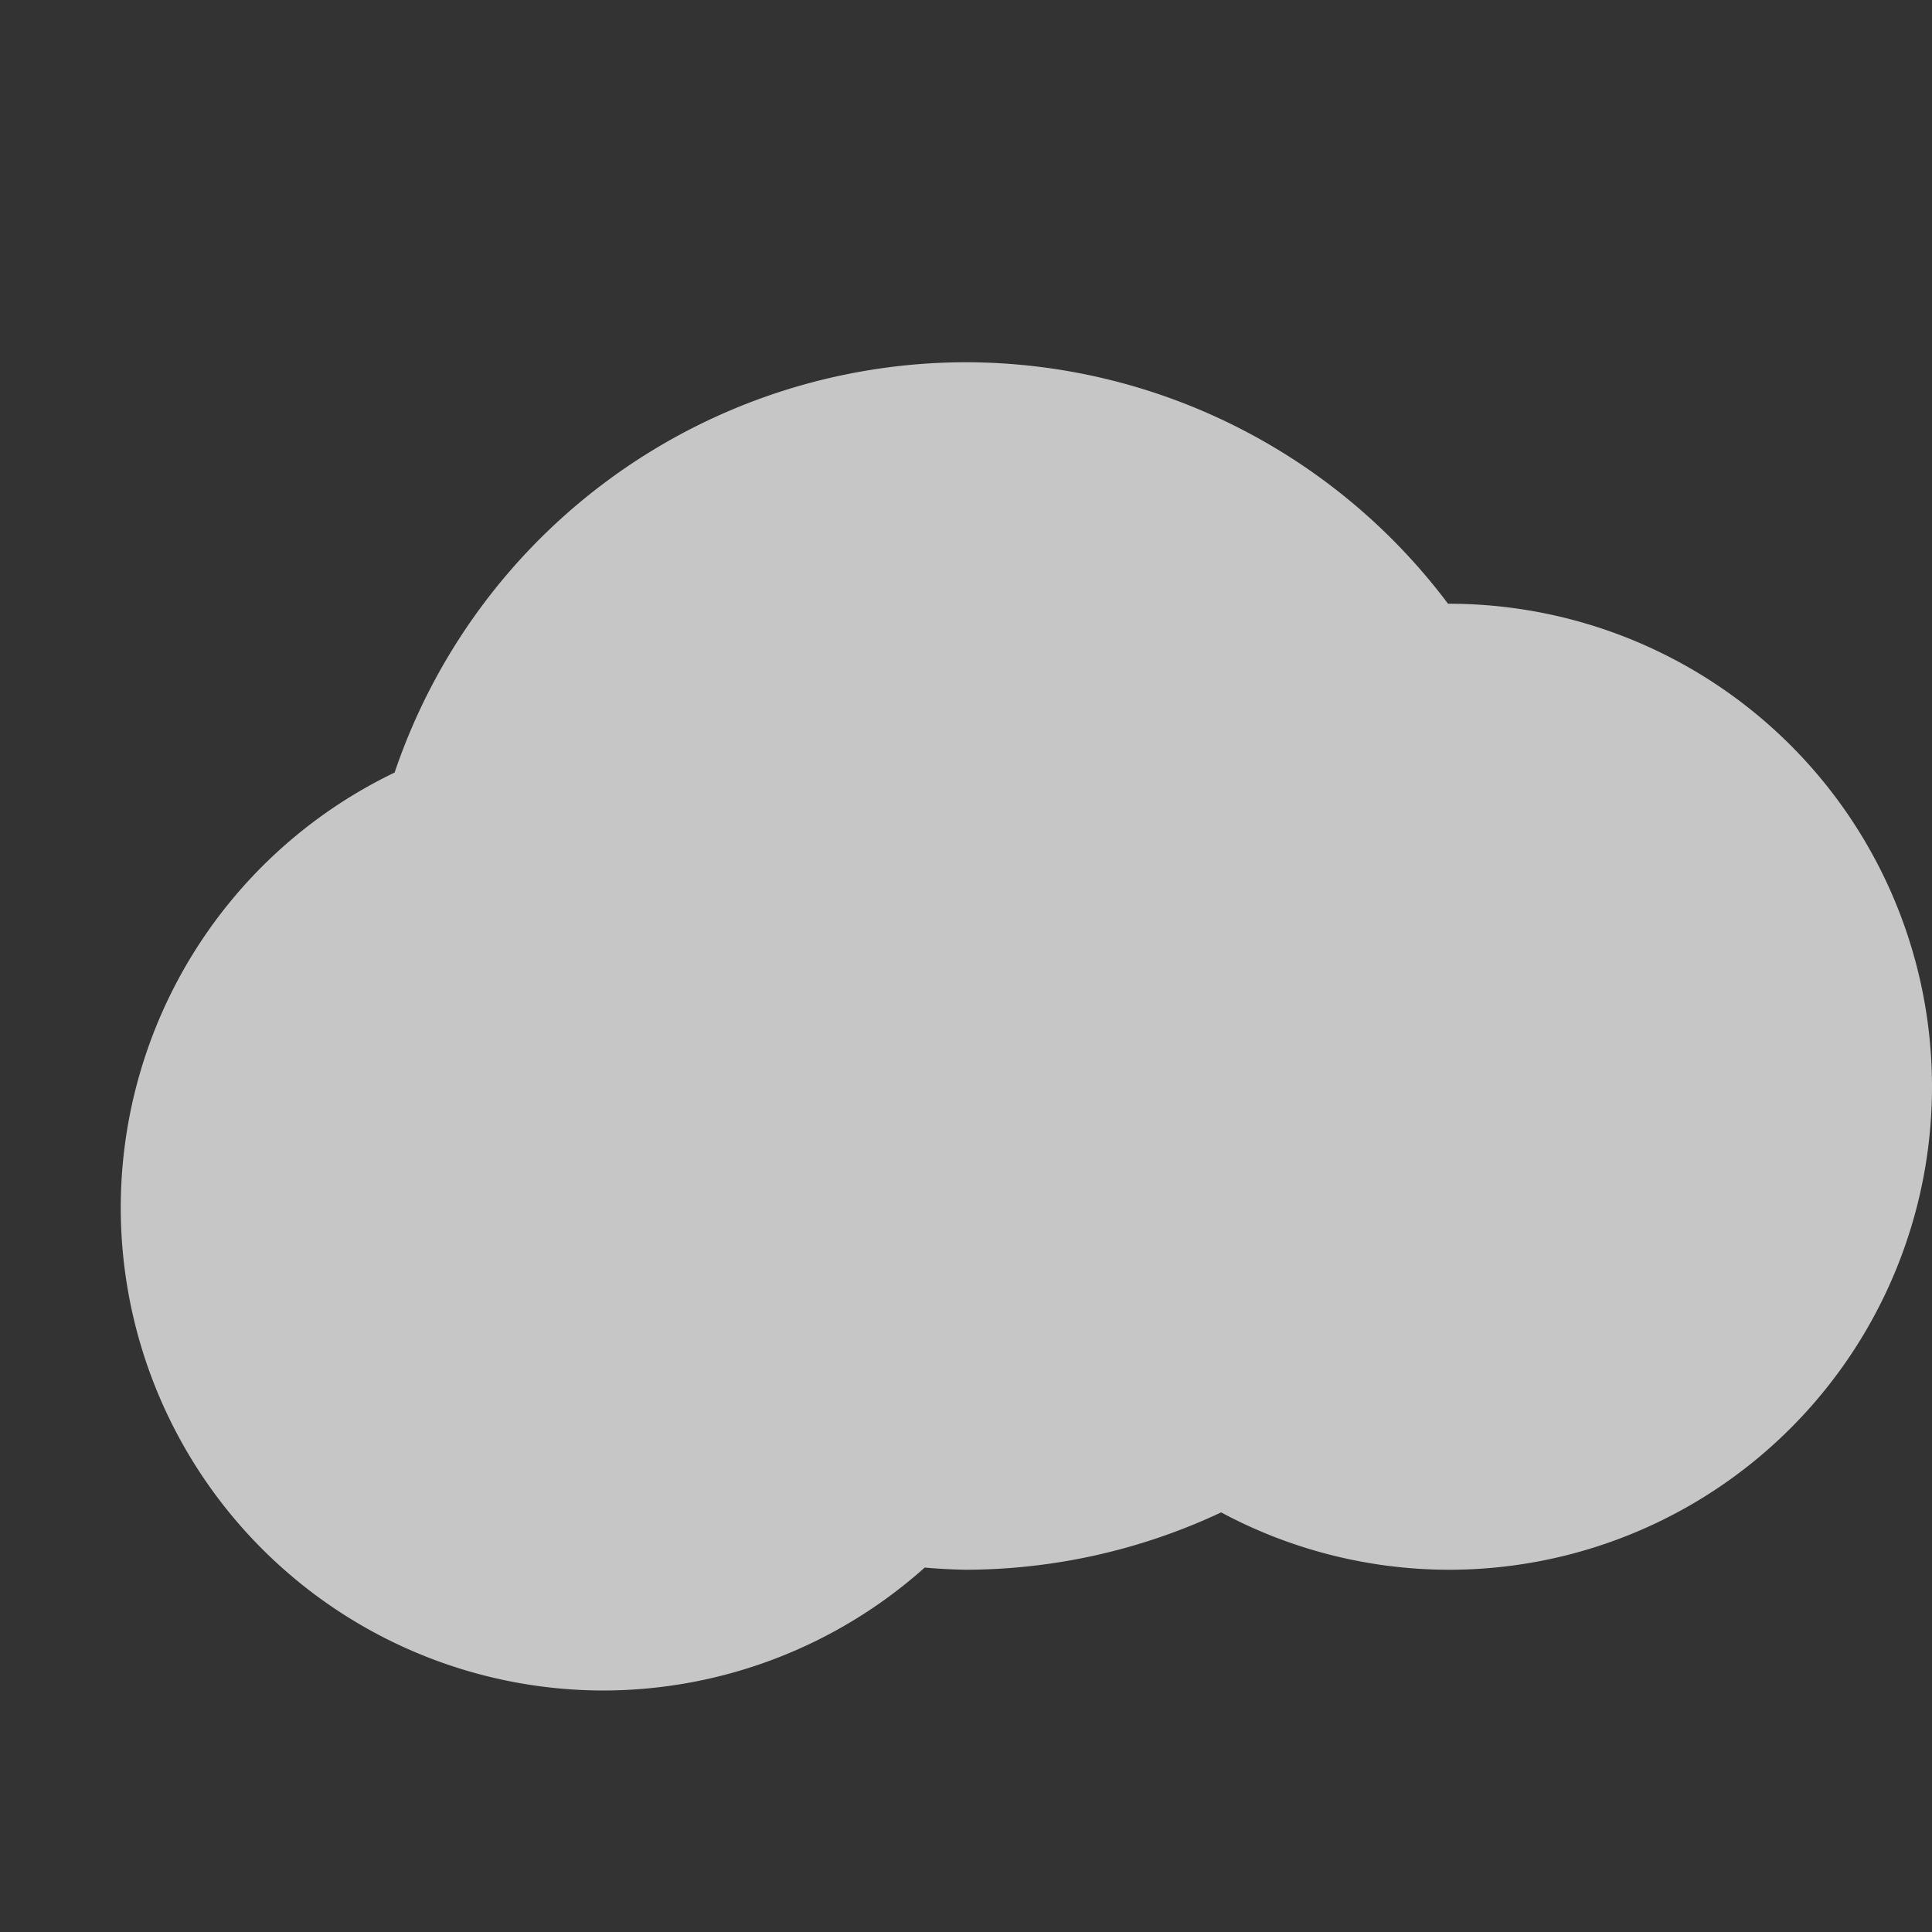 <?xml version="1.0" encoding="UTF-8" standalone="no"?>
<!-- Created with Inkscape (http://www.inkscape.org/) -->
<svg id="svg7384" xmlns:rdf="http://www.w3.org/1999/02/22-rdf-syntax-ns#" style="enable-background:new" xmlns="http://www.w3.org/2000/svg" xmlns:osb="http://www.openswatchbook.org/uri/2009/osb" height="16" width="16" version="1.1" xmlns:cc="http://creativecommons.org/ns#" xmlns:dc="http://purl.org/dc/elements/1.1/">
 <rect width="100%" height="100%" fill="#333333" stroke="none"/>
 <title id="title8473">Paper Symbolic Icon Theme</title>
 <defs id="defs7386">
  <filter id="filter7554" style="color-interpolation-filters:sRGB">
   <feBlend id="feBlend7556" in2="BackgroundImage" mode="darken"/>
  </filter>
 </defs>
 <g id="layer1" transform="translate(-484 -182)">
  <path id="path4148" opacity=".72" d="m8 3a5 5 0 0 0 -4.732 3.398 4 4 0 0 0 -2.268 3.602 4 4 0 0 0 4 4 4 4 0 0 0 2.658 -1.018 5 5 0 0 0 0.342 0.018 5 5 0 0 0 2.113 -0.475 4 4 0 0 0 1.887 0.475 4 4 0 0 0 4 -4 4 4 0 0 0 -4 -4 4 4 0 0 0 -0.008 0 5 5 0 0 0 -3.992 -2z" transform="translate(484 182)" fill="#fff"/>
 </g>
</svg>
